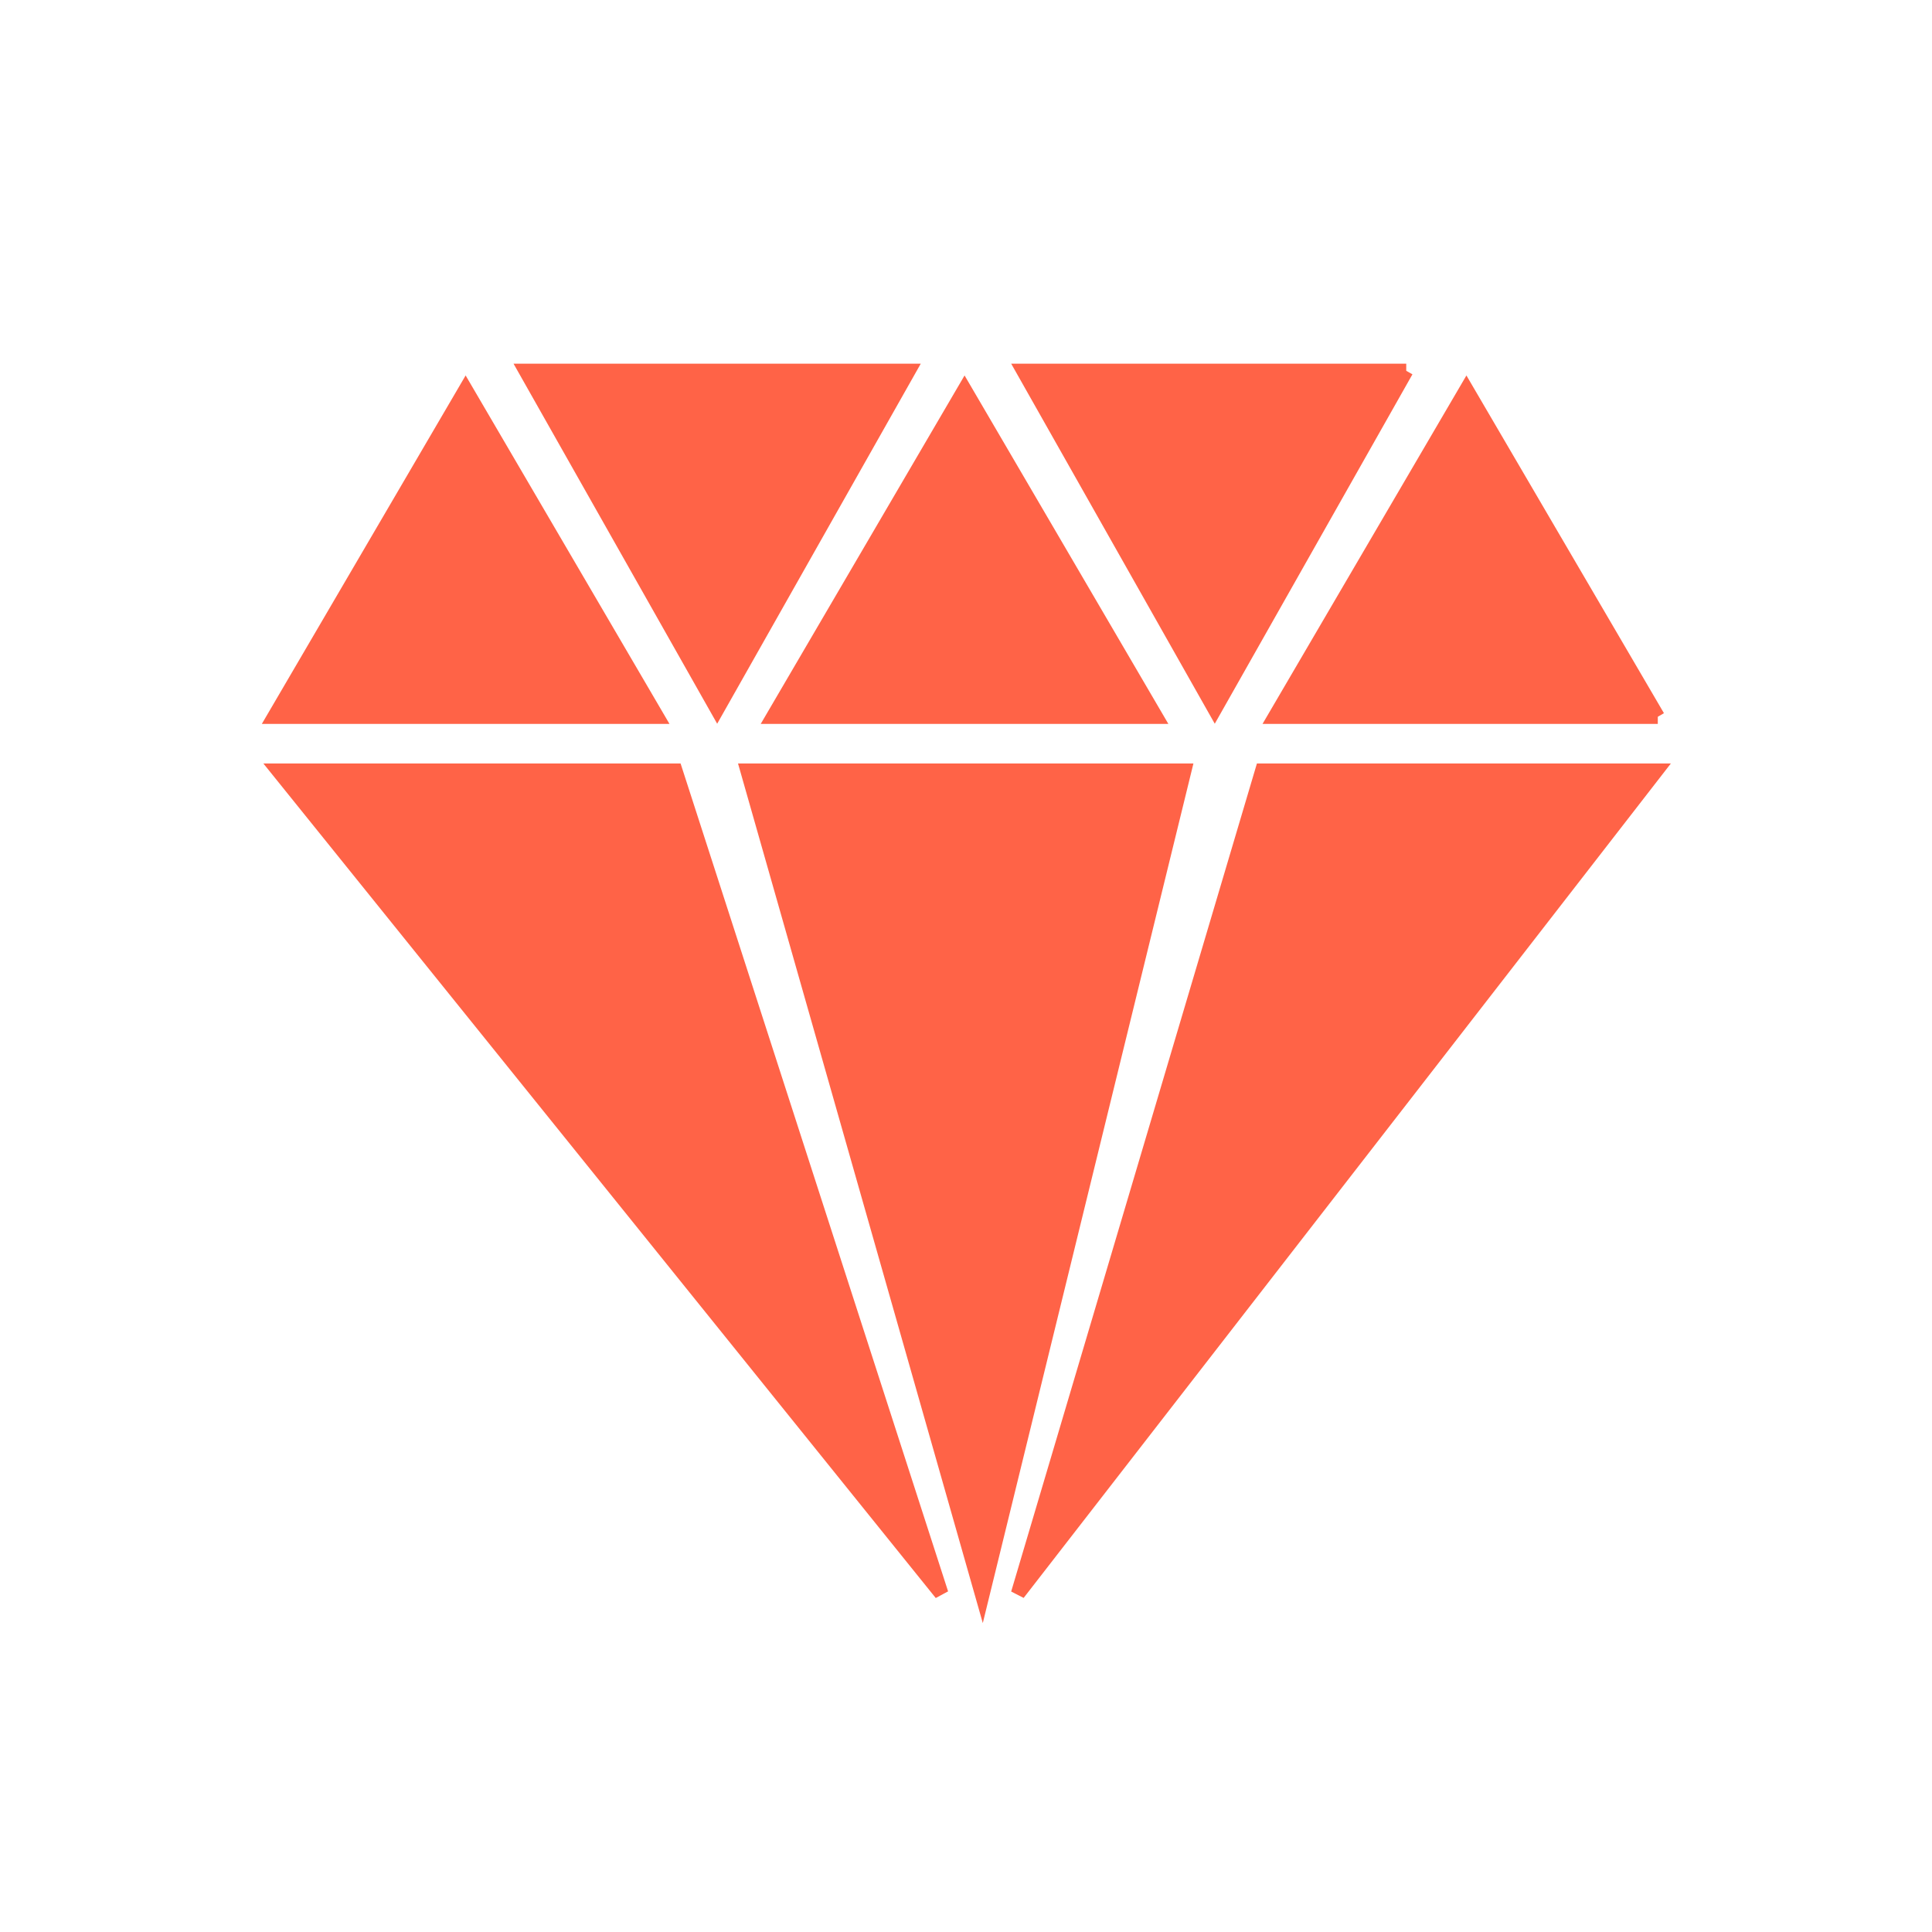 <!DOCTYPE svg PUBLIC "-//W3C//DTD SVG 1.1//EN" "http://www.w3.org/Graphics/SVG/1.1/DTD/svg11.dtd">
<!-- Uploaded to: SVG Repo, www.svgrepo.com, Transformed by: SVG Repo Mixer Tools -->
<svg fill="#ff6347" width="209px" height="209px" viewBox="-3.52 -3.52 39.04 39.04" version="1.1" xmlns="http://www.w3.org/2000/svg" stroke="#ff6347" stroke-width="0.288">
<g id="SVGRepo_bgCarrier" stroke-width="0"/>
<g id="SVGRepo_tracerCarrier" stroke-linecap="round" stroke-linejoin="round"/>
<g id="SVGRepo_iconCarrier"> <title>diamond</title> <path d="M2.103 12.052l13.398 16.629-5.373-16.629h-8.025zM11.584 12.052l4.745 16.663 4.083-16.663h-8.828zM17.051 28.681l12.898-16.629h-7.963l-4.935 16.629zM29.979 10.964l-3.867-6.612-3.869 6.612h7.736zM24.896 3.973h-7.736l3.867 6.839 3.869-6.839zM19.838 10.964l-3.867-6.612-3.868 6.612h7.735zM14.839 3.973h-7.735l3.868 6.839 3.867-6.839zM5.889 4.352l-3.867 6.612h7.735l-3.868-6.612z"/> </g>
</svg>